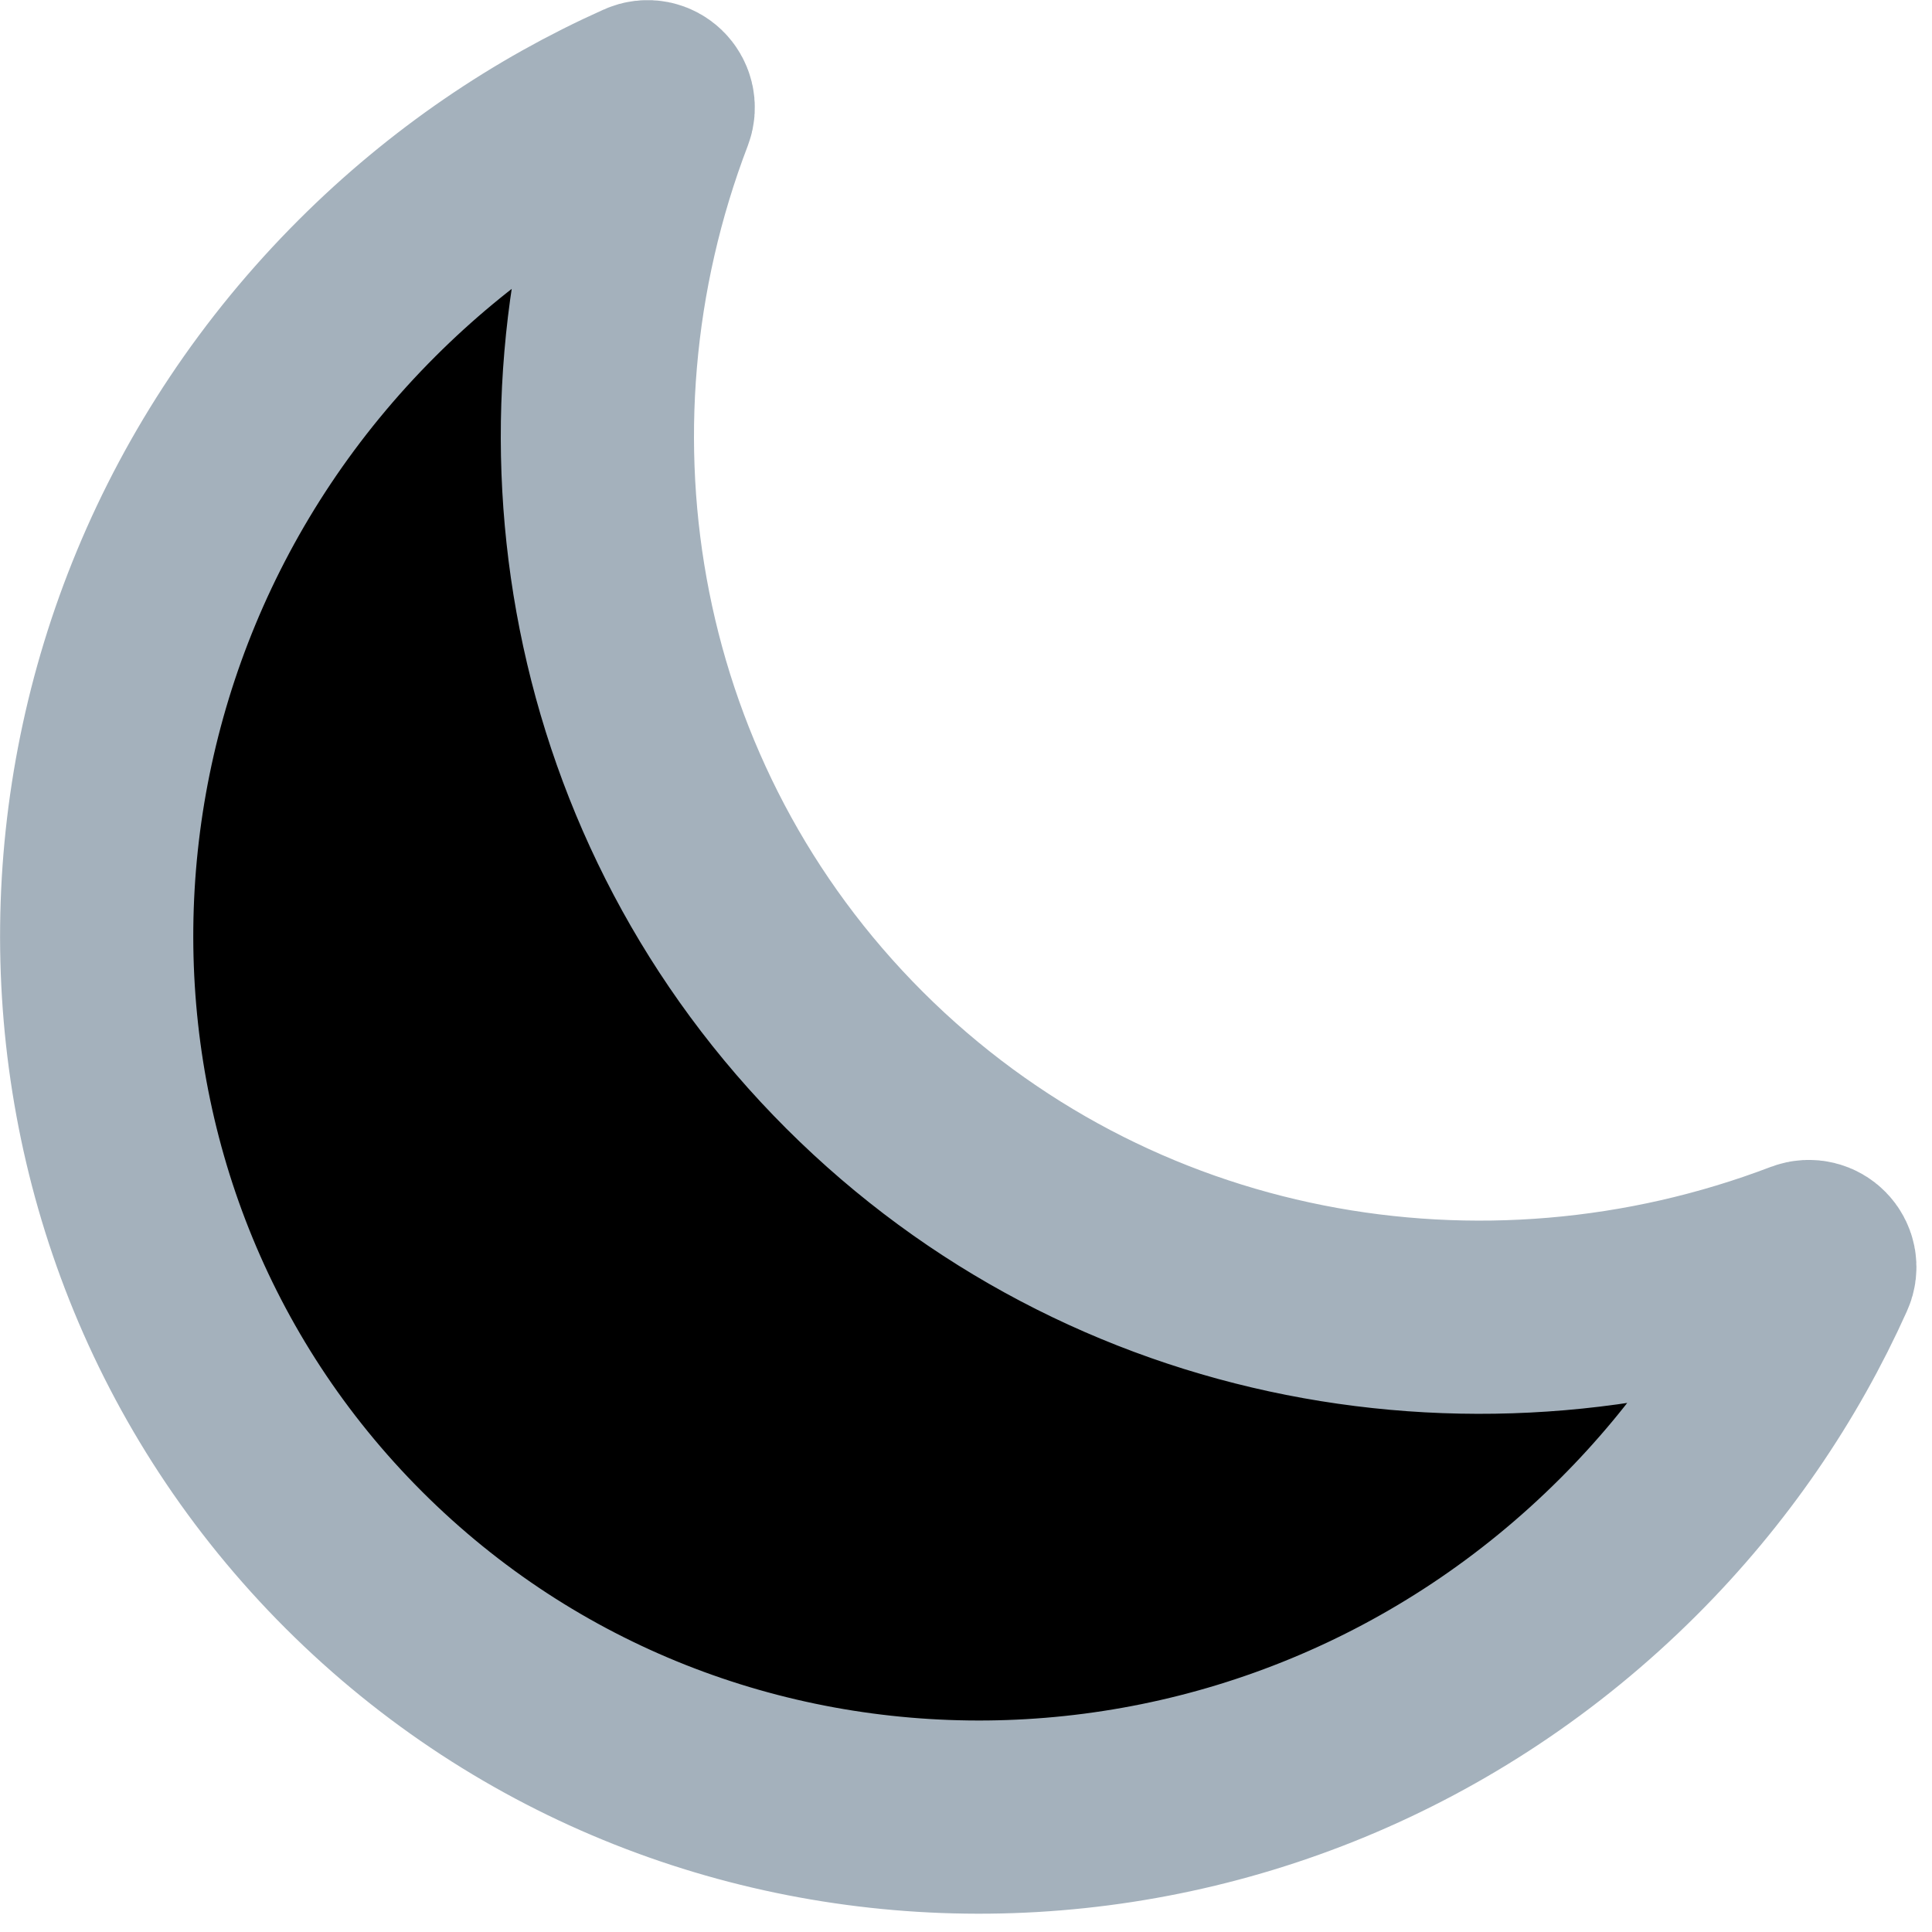 <svg viewBox="0 0 16 16" xmlns="http://www.w3.org/2000/svg">
<path d="M5.327 0.809C5.399 0.776 5.473 0.849 5.445 0.923C4.428 3.582 4.968 6.674 7.078 8.781C9.189 10.888 12.286 11.427 14.948 10.412C15.023 10.384 15.096 10.458 15.063 10.53C14.692 11.356 14.166 12.131 13.485 12.811C10.541 15.751 5.816 15.8 2.932 12.921C0.048 10.041 0.097 5.324 3.041 2.385C3.723 1.704 4.5 1.179 5.327 0.809Z" stroke="#A4B1BC" stroke-width="1.6"/>
</svg>
